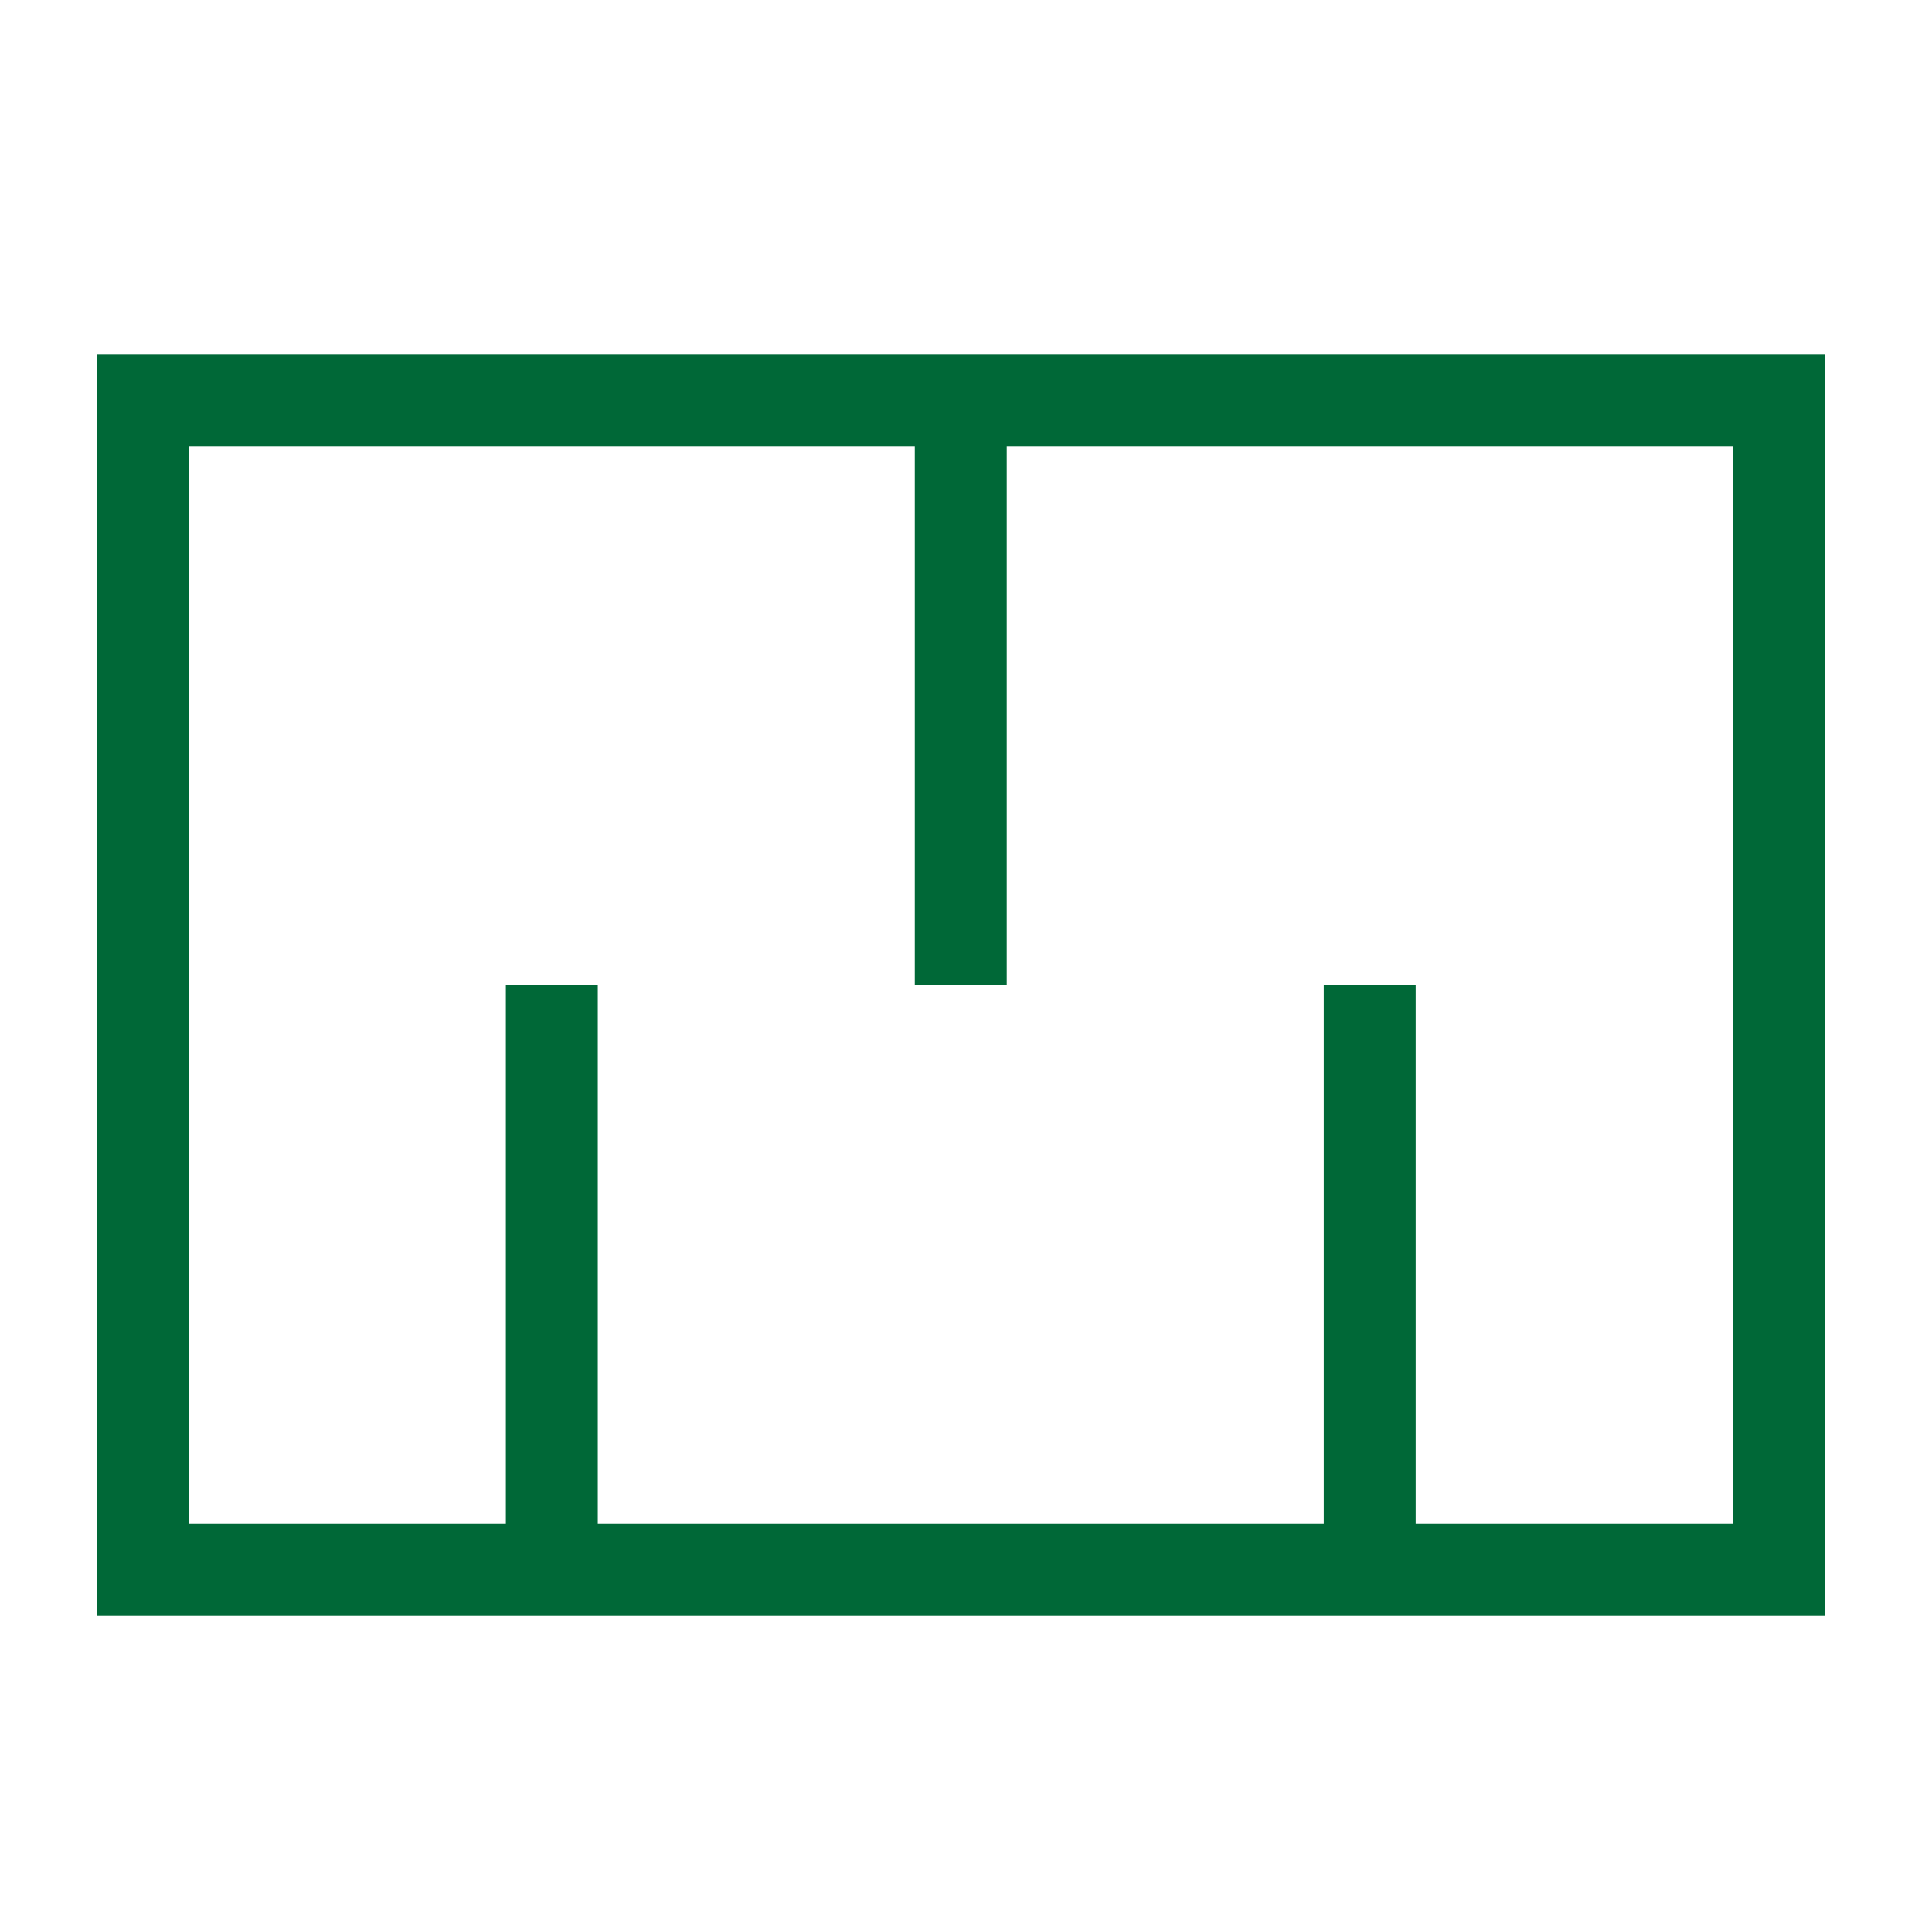 <?xml version="1.0" encoding="UTF-8"?>
<svg viewBox="0 0 24 24" version="1.1" xmlns="http://www.w3.org/2000/svg" xmlns:cc="http://creativecommons.org/ns#" xmlns:dc="http://purl.org/dc/elements/1.1/" xmlns:rdf="http://www.w3.org/1999/02/22-rdf-syntax-ns#">
 <g transform="matrix(.254 0 0 .254 1.775 4.971)" fill="none" stroke="#006837" stroke-width="4.496">
  <path d="m0 0h80v57.2h-80z"/>
  <path d="m20 28.6v28.6m20-57.2v28.6m20 0v28.6" pointer-events="all"/>
 </g>
</svg>
